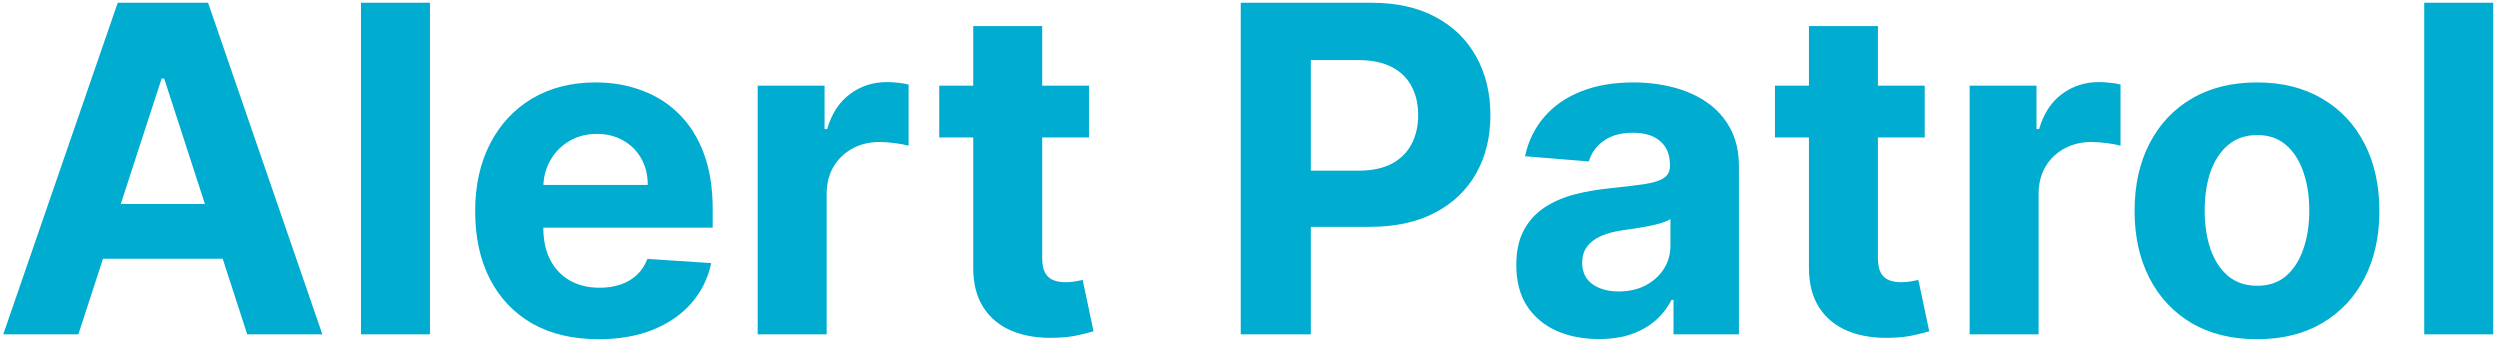<svg width="329" height="45" viewBox="0 0 329 45" fill="none" xmlns="http://www.w3.org/2000/svg">
<path d="M10.314 44H0.428L15.492 0.364H27.381L42.423 44H32.537L21.607 10.335H21.266L10.314 44ZM9.696 26.848H33.048V34.05H9.696V26.848ZM56.582 0.364V44H47.505V0.364H56.582ZM78.767 44.639C75.401 44.639 72.503 43.957 70.074 42.594C67.659 41.216 65.799 39.27 64.492 36.756C63.185 34.227 62.532 31.237 62.532 27.785C62.532 24.419 63.185 21.465 64.492 18.922C65.799 16.379 67.638 14.398 70.01 12.977C72.397 11.557 75.195 10.847 78.405 10.847C80.564 10.847 82.574 11.195 84.435 11.891C86.31 12.572 87.944 13.602 89.336 14.98C90.742 16.358 91.836 18.091 92.617 20.179C93.398 22.253 93.789 24.682 93.789 27.466V29.959H66.154V24.334H85.245C85.245 23.027 84.961 21.869 84.392 20.861C83.824 19.852 83.036 19.064 82.027 18.496C81.033 17.913 79.875 17.622 78.554 17.622C77.177 17.622 75.955 17.942 74.89 18.581C73.838 19.206 73.015 20.051 72.418 21.116C71.821 22.168 71.516 23.34 71.502 24.632V29.98C71.502 31.599 71.8 32.999 72.397 34.178C73.007 35.356 73.867 36.266 74.975 36.905C76.083 37.544 77.397 37.864 78.916 37.864C79.925 37.864 80.848 37.722 81.686 37.438C82.525 37.153 83.242 36.727 83.838 36.159C84.435 35.591 84.89 34.895 85.202 34.071L93.597 34.625C93.171 36.642 92.297 38.403 90.976 39.909C89.669 41.401 87.979 42.565 85.905 43.403C83.846 44.227 81.466 44.639 78.767 44.639ZM99.712 44V11.273H108.512V16.983H108.853C109.449 14.952 110.451 13.418 111.857 12.381C113.263 11.329 114.882 10.804 116.715 10.804C117.169 10.804 117.659 10.832 118.185 10.889C118.711 10.946 119.172 11.024 119.57 11.124V19.178C119.144 19.05 118.554 18.936 117.801 18.837C117.049 18.737 116.36 18.688 115.735 18.688C114.4 18.688 113.206 18.979 112.155 19.561C111.118 20.129 110.294 20.925 109.684 21.947C109.087 22.97 108.789 24.149 108.789 25.484V44H99.712ZM143.311 11.273V18.091H123.602V11.273H143.311ZM128.077 3.432H137.153V33.943C137.153 34.781 137.281 35.435 137.537 35.903C137.793 36.358 138.148 36.678 138.602 36.862C139.071 37.047 139.611 37.139 140.222 37.139C140.648 37.139 141.074 37.104 141.5 37.033C141.926 36.947 142.253 36.883 142.48 36.841L143.908 43.595C143.453 43.737 142.814 43.901 141.99 44.085C141.166 44.284 140.165 44.405 138.986 44.447C136.798 44.533 134.881 44.242 133.233 43.574C131.599 42.906 130.328 41.869 129.419 40.463C128.51 39.057 128.063 37.281 128.077 35.136V3.432ZM163.281 44V0.364H180.497C183.806 0.364 186.626 0.996 188.956 2.26C191.285 3.51 193.061 5.25 194.282 7.48C195.518 9.696 196.136 12.253 196.136 15.151C196.136 18.048 195.511 20.605 194.261 22.821C193.011 25.037 191.2 26.763 188.828 27.999C186.47 29.234 183.615 29.852 180.262 29.852H169.289V22.459H178.771C180.547 22.459 182.01 22.153 183.16 21.543C184.325 20.918 185.191 20.058 185.76 18.965C186.342 17.857 186.633 16.585 186.633 15.151C186.633 13.702 186.342 12.438 185.76 11.358C185.191 10.264 184.325 9.419 183.16 8.822C181.995 8.212 180.518 7.906 178.728 7.906H172.507V44H163.281ZM210.412 44.618C208.324 44.618 206.463 44.256 204.829 43.531C203.196 42.793 201.903 41.706 200.951 40.271C200.014 38.822 199.545 37.019 199.545 34.859C199.545 33.041 199.879 31.514 200.547 30.278C201.214 29.043 202.123 28.048 203.274 27.296C204.424 26.543 205.731 25.974 207.194 25.591C208.672 25.207 210.22 24.938 211.839 24.781C213.743 24.582 215.277 24.398 216.441 24.227C217.606 24.043 218.451 23.773 218.977 23.418C219.502 23.062 219.765 22.537 219.765 21.841V21.713C219.765 20.364 219.339 19.32 218.487 18.581C217.649 17.842 216.456 17.473 214.907 17.473C213.274 17.473 211.974 17.835 211.008 18.56C210.042 19.27 209.403 20.165 209.091 21.244L200.696 20.562C201.122 18.574 201.96 16.855 203.21 15.406C204.46 13.943 206.072 12.821 208.047 12.04C210.035 11.244 212.336 10.847 214.95 10.847C216.768 10.847 218.508 11.06 220.17 11.486C221.846 11.912 223.331 12.572 224.623 13.467C225.93 14.362 226.96 15.513 227.713 16.919C228.466 18.311 228.842 19.98 228.842 21.926V44H220.234V39.462H219.978C219.453 40.484 218.75 41.386 217.869 42.168C216.988 42.935 215.93 43.538 214.694 43.979C213.458 44.405 212.031 44.618 210.412 44.618ZM213.011 38.354C214.346 38.354 215.525 38.091 216.548 37.565C217.571 37.026 218.373 36.301 218.956 35.392C219.538 34.483 219.829 33.453 219.829 32.303V28.829C219.545 29.014 219.154 29.185 218.657 29.341C218.174 29.483 217.627 29.618 217.017 29.746C216.406 29.859 215.795 29.966 215.184 30.065C214.574 30.151 214.02 30.229 213.522 30.3C212.457 30.456 211.527 30.704 210.731 31.046C209.936 31.386 209.318 31.848 208.877 32.43C208.437 32.999 208.217 33.709 208.217 34.561C208.217 35.797 208.664 36.742 209.559 37.395C210.468 38.034 211.619 38.354 213.011 38.354ZM253.292 11.273V18.091H233.583V11.273H253.292ZM238.057 3.432H247.134V33.943C247.134 34.781 247.262 35.435 247.517 35.903C247.773 36.358 248.128 36.678 248.583 36.862C249.051 37.047 249.591 37.139 250.202 37.139C250.628 37.139 251.054 37.104 251.48 37.033C251.907 36.947 252.233 36.883 252.461 36.841L253.888 43.595C253.434 43.737 252.794 43.901 251.971 44.085C251.147 44.284 250.145 44.405 248.966 44.447C246.779 44.533 244.861 44.242 243.213 43.574C241.58 42.906 240.309 41.869 239.4 40.463C238.49 39.057 238.043 37.281 238.057 35.136V3.432ZM259.204 44V11.273H268.004V16.983H268.345C268.941 14.952 269.943 13.418 271.349 12.381C272.755 11.329 274.375 10.804 276.207 10.804C276.662 10.804 277.152 10.832 277.677 10.889C278.203 10.946 278.664 11.024 279.062 11.124V19.178C278.636 19.05 278.047 18.936 277.294 18.837C276.541 18.737 275.852 18.688 275.227 18.688C273.892 18.688 272.699 18.979 271.647 19.561C270.61 20.129 269.787 20.925 269.176 21.947C268.579 22.97 268.281 24.149 268.281 25.484V44H259.204ZM297.018 44.639C293.709 44.639 290.847 43.936 288.432 42.53C286.031 41.109 284.178 39.135 282.871 36.606C281.564 34.064 280.911 31.116 280.911 27.764C280.911 24.384 281.564 21.429 282.871 18.901C284.178 16.358 286.031 14.383 288.432 12.977C290.847 11.557 293.709 10.847 297.018 10.847C300.328 10.847 303.183 11.557 305.584 12.977C307.999 14.383 309.859 16.358 311.166 18.901C312.473 21.429 313.126 24.384 313.126 27.764C313.126 31.116 312.473 34.064 311.166 36.606C309.859 39.135 307.999 41.109 305.584 42.53C303.183 43.936 300.328 44.639 297.018 44.639ZM297.061 37.608C298.567 37.608 299.824 37.182 300.832 36.33C301.841 35.463 302.601 34.284 303.112 32.793C303.638 31.301 303.901 29.604 303.901 27.7C303.901 25.797 303.638 24.099 303.112 22.608C302.601 21.116 301.841 19.938 300.832 19.071C299.824 18.204 298.567 17.771 297.061 17.771C295.541 17.771 294.263 18.204 293.226 19.071C292.203 19.938 291.429 21.116 290.903 22.608C290.392 24.099 290.136 25.797 290.136 27.7C290.136 29.604 290.392 31.301 290.903 32.793C291.429 34.284 292.203 35.463 293.226 36.33C294.263 37.182 295.541 37.608 297.061 37.608ZM328.105 0.364V44H319.028V0.364H328.105Z" fill="#00ACCF"/>
</svg>
